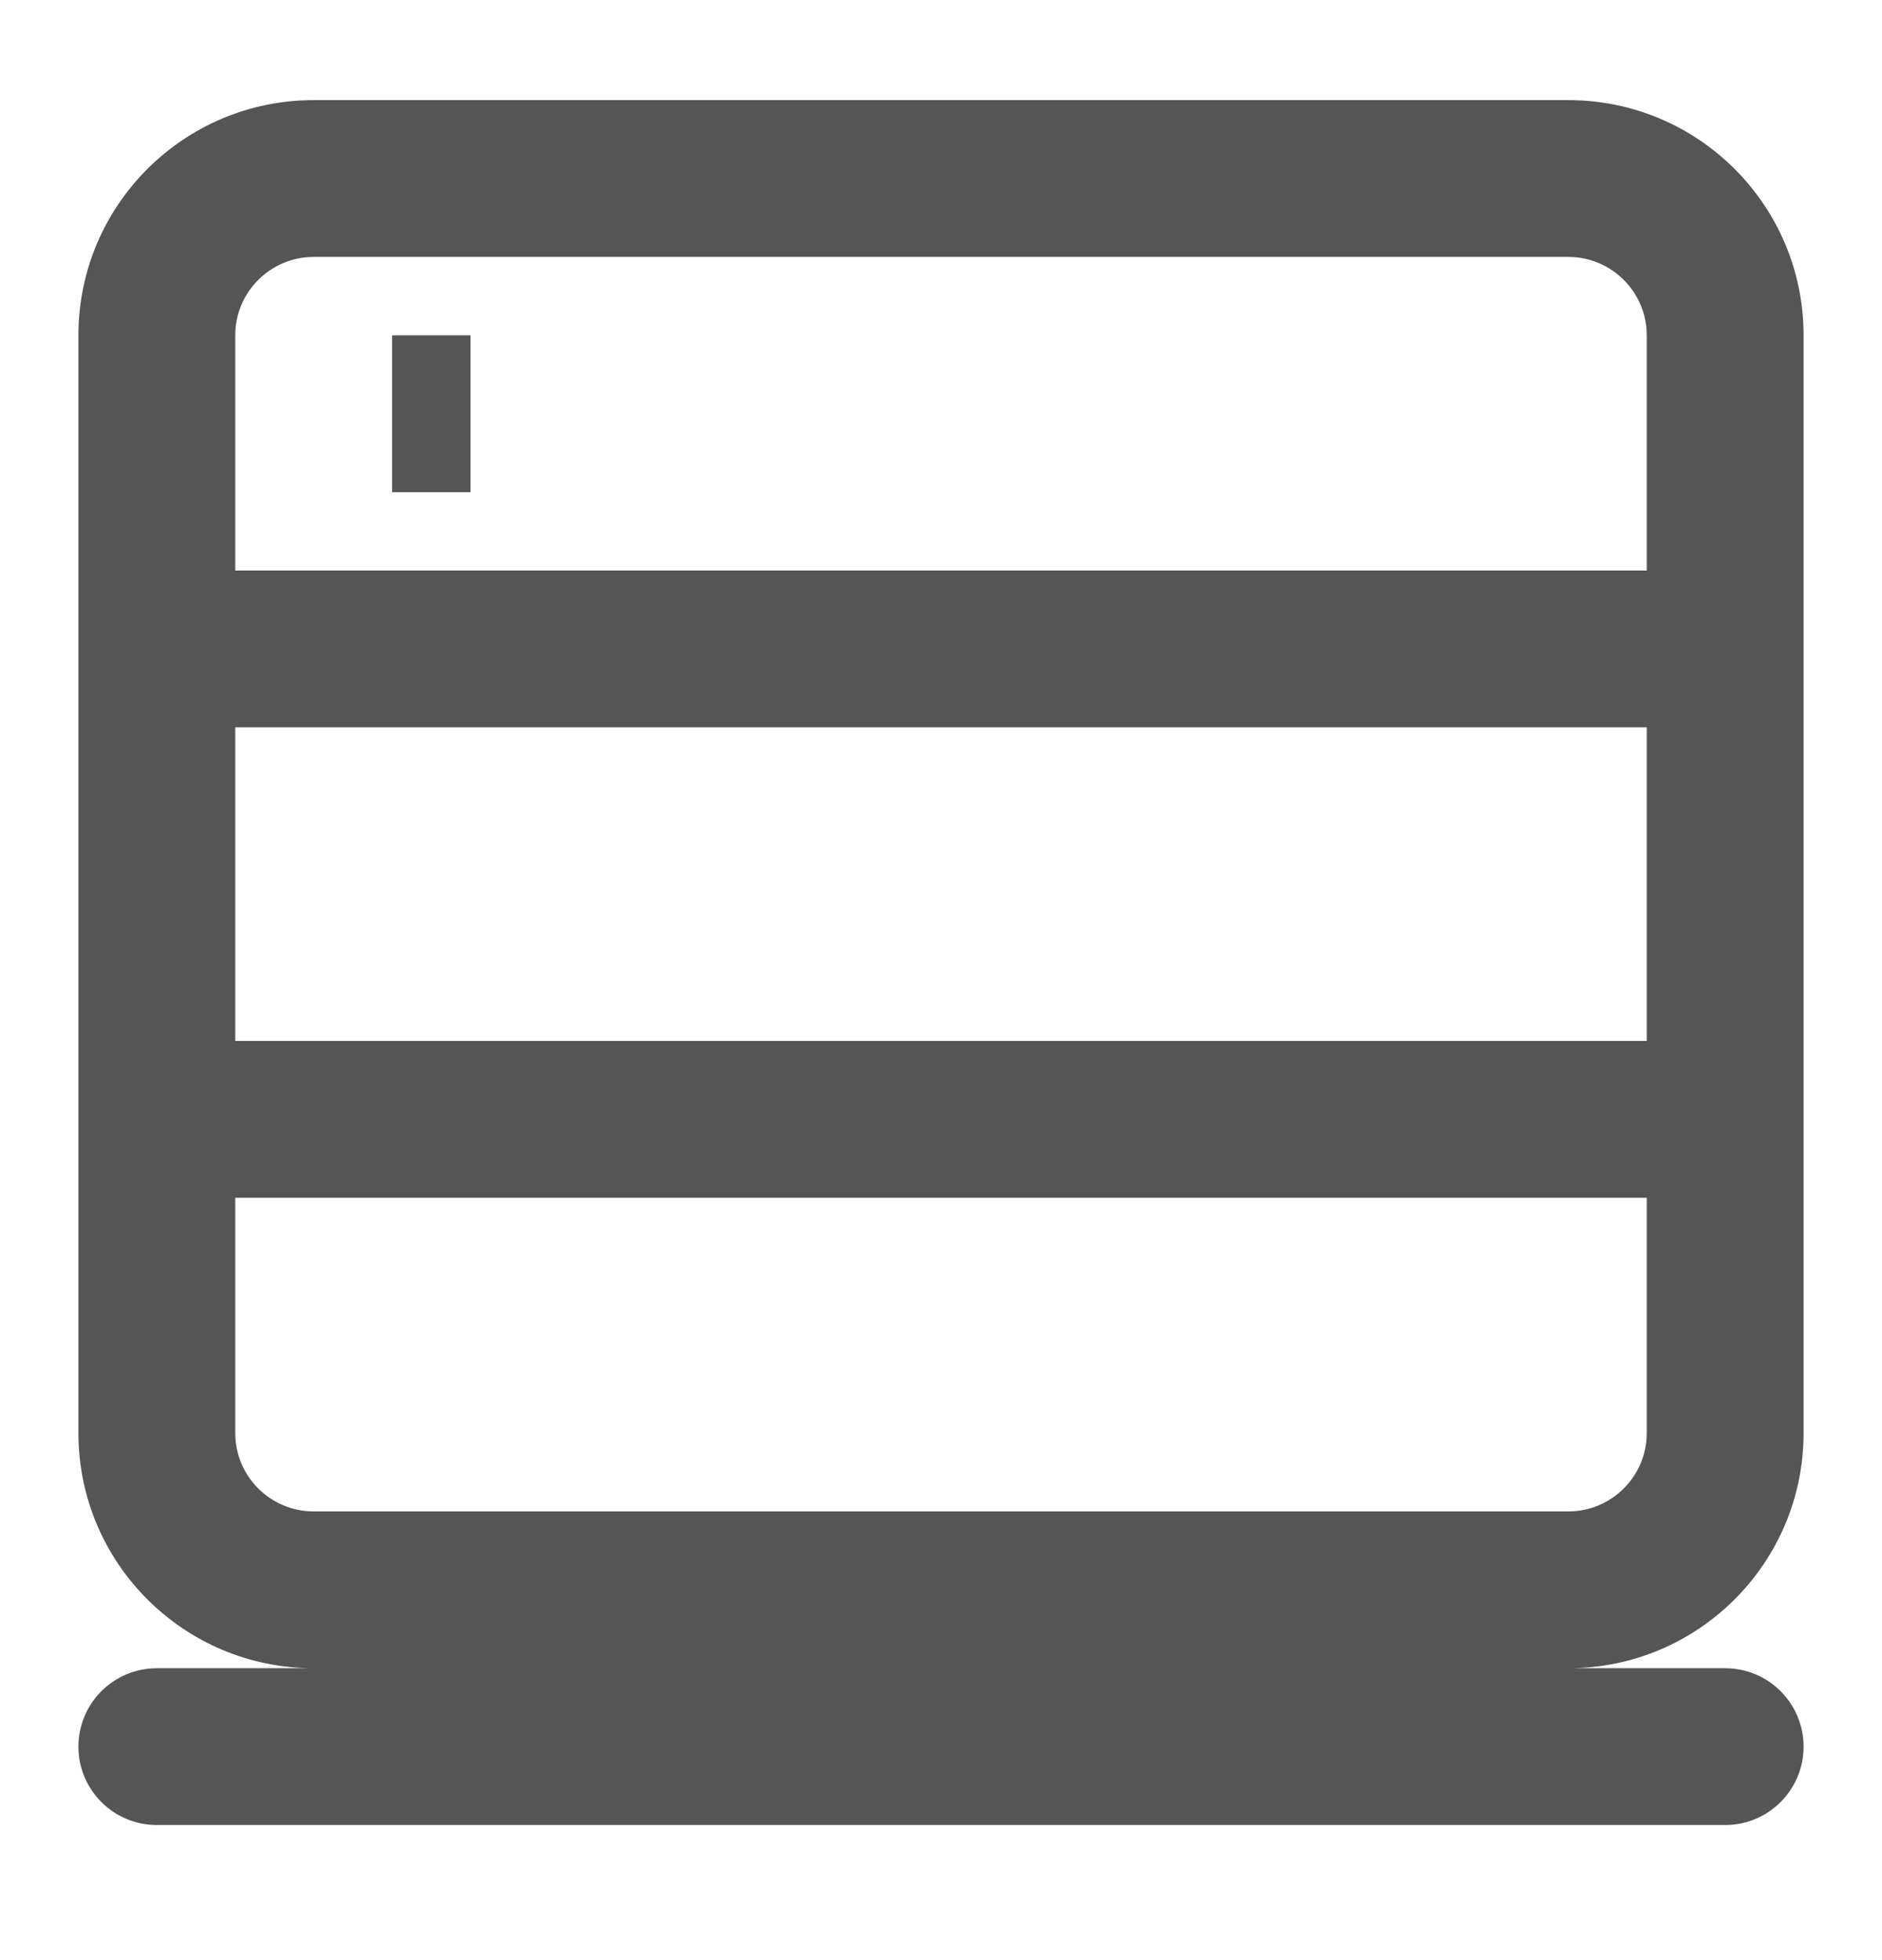 <svg width="24" height="25" viewBox="0 0 24 25" fill="none" xmlns="http://www.w3.org/2000/svg">
<path d="M6 6.277H5V4.277H6V6.277Z" fill="#555555"/>
<path fill-rule="evenodd" clip-rule="evenodd" d="M20 1.277C21.657 1.277 23 2.62 23 4.277V18.277C23 19.934 21.657 21.277 20 21.277H22C22.552 21.277 23 21.725 23 22.277C23 22.829 22.552 23.277 22 23.277H2C1.448 23.277 1 22.829 1 22.277C1 21.725 1.448 21.277 2 21.277H4C2.343 21.277 1 19.934 1 18.277V4.277C1 2.62 2.343 1.277 4 1.277H20ZM3 18.277C3 18.829 3.448 19.277 4 19.277H20C20.552 19.277 21 18.829 21 18.277V15.277H3V18.277ZM3 13.277H21V9.277H3V13.277ZM4 3.277C3.448 3.277 3 3.725 3 4.277V7.277H21V4.277C21 3.725 20.552 3.277 20 3.277H4Z" fill="#555555"/>
</svg>
